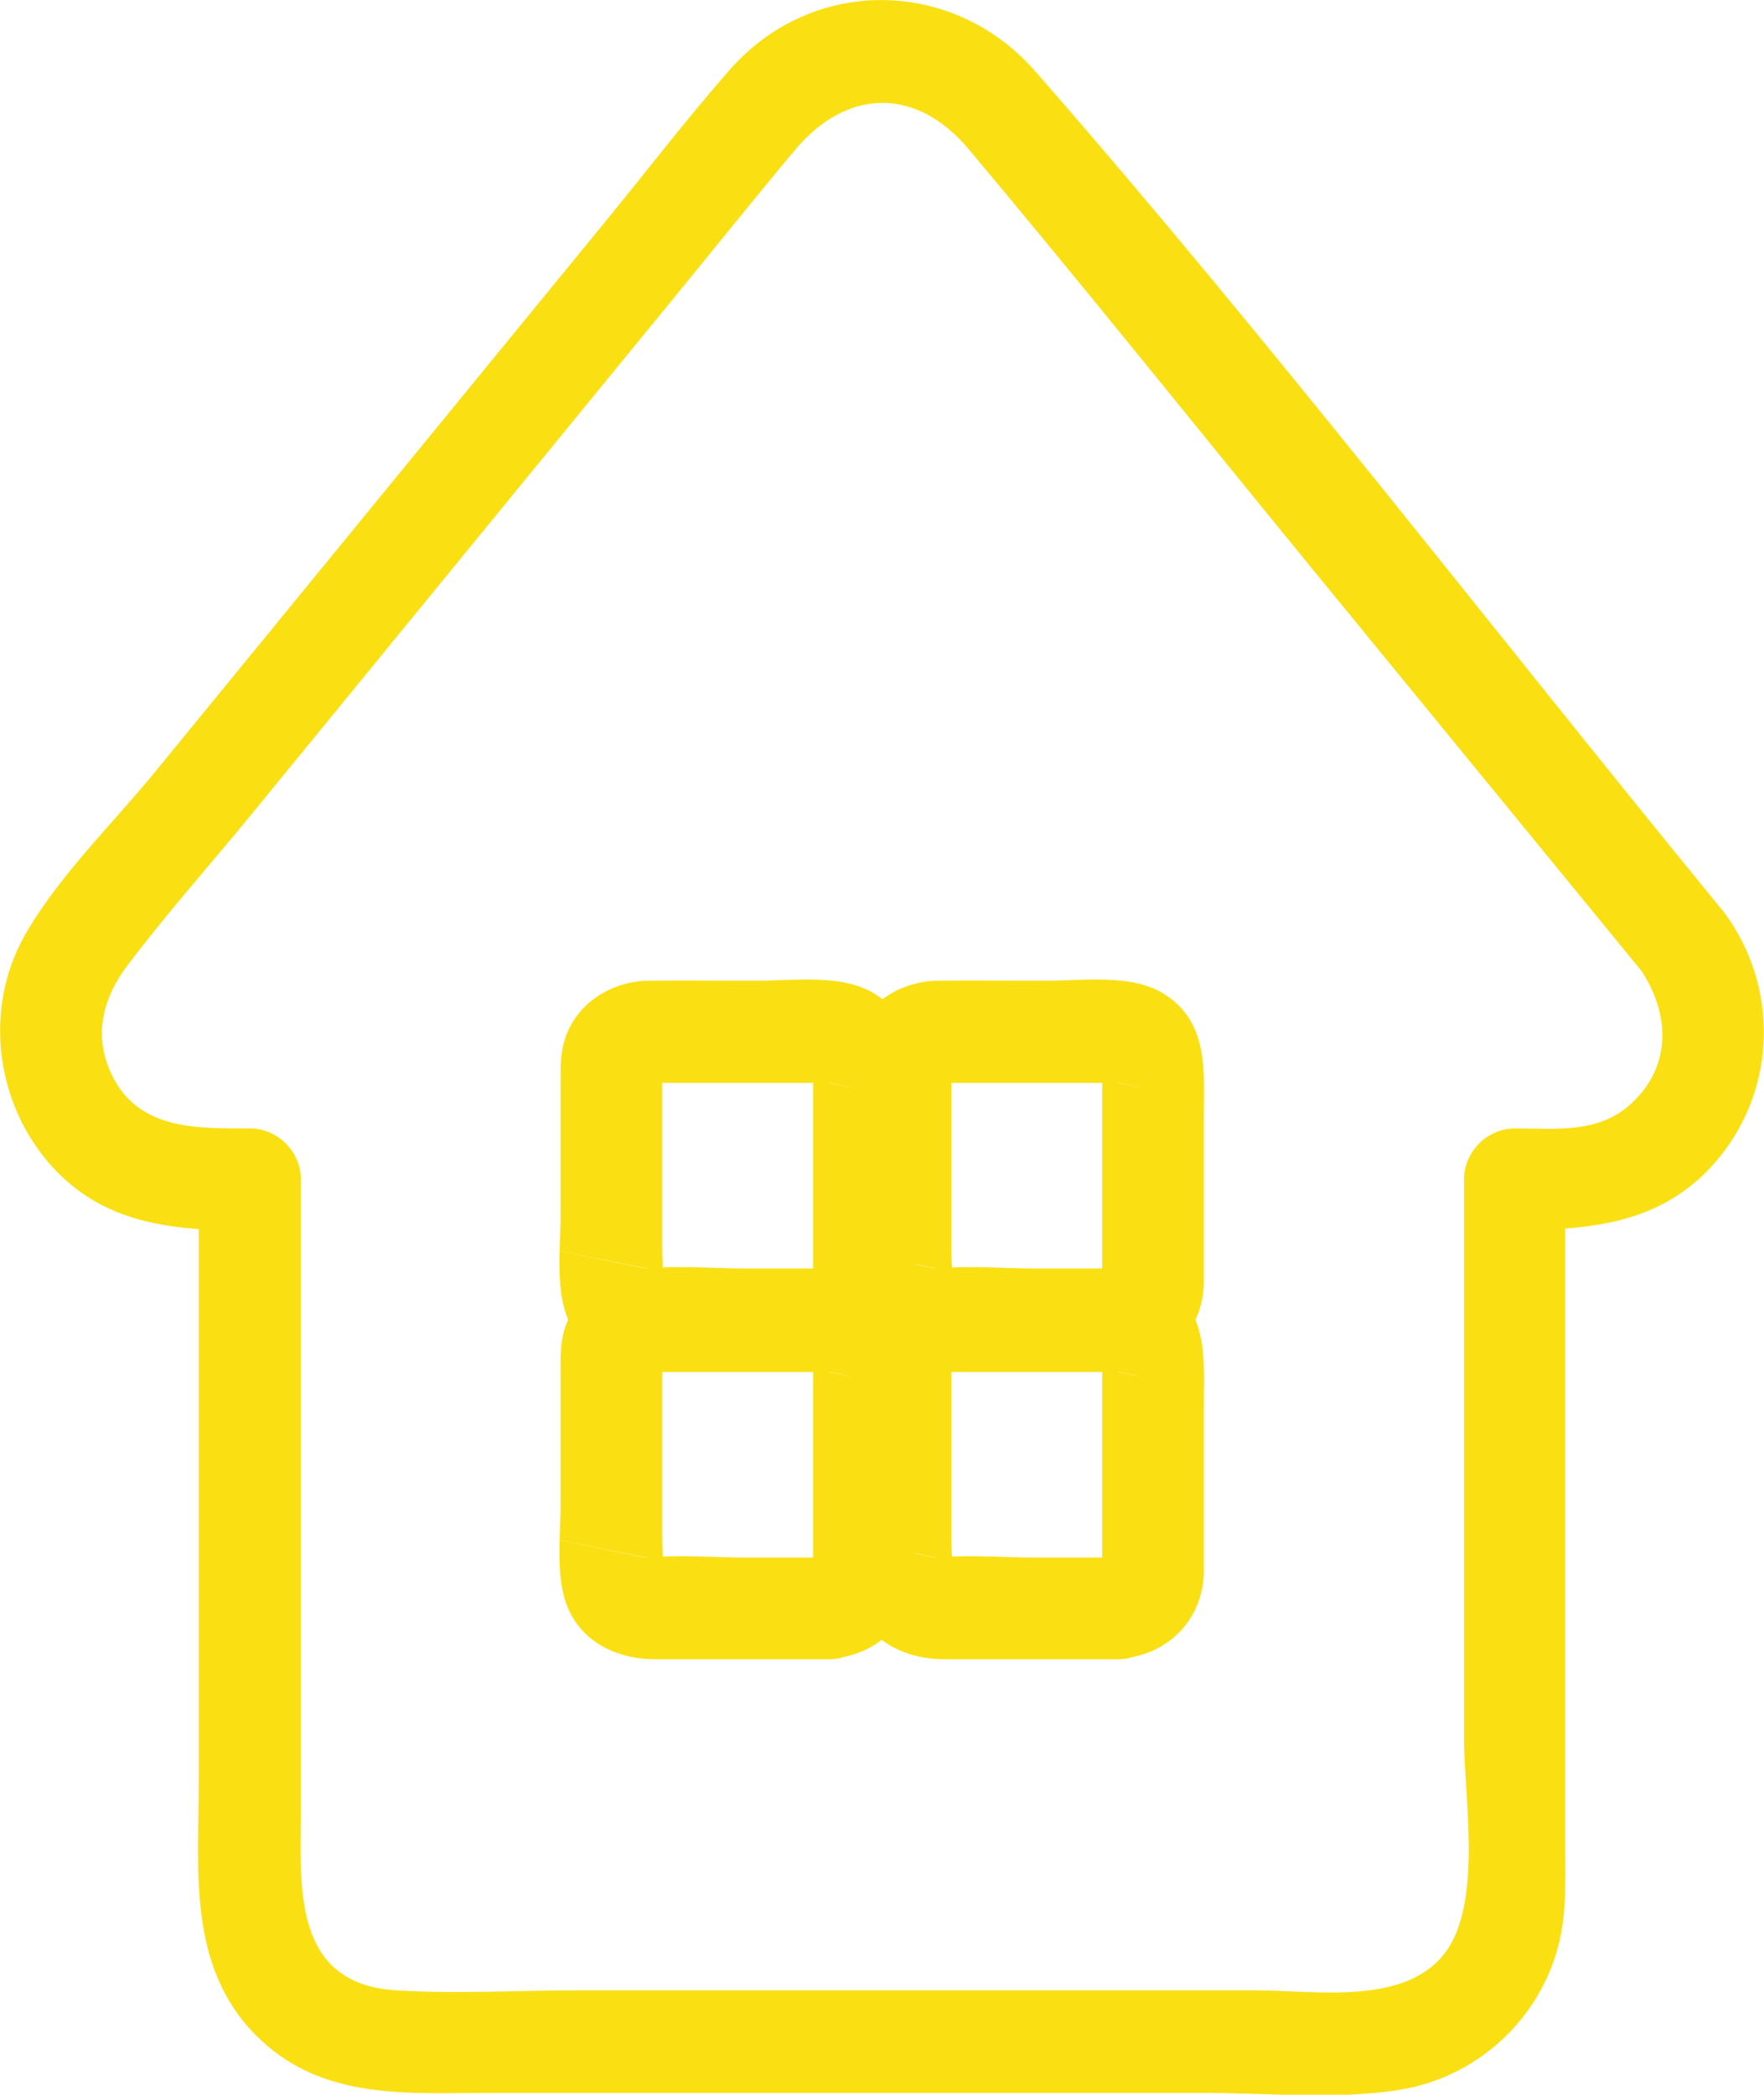 <?xml version="1.0" encoding="UTF-8"?><svg xmlns="http://www.w3.org/2000/svg" viewBox="0 0 39.05 46.37"><defs><style>.e{fill:#fae013;}</style></defs><g id="a"/><g id="b"><g id="c"><g id="d"><g><path class="e" d="M18.36,28.08h-1.84c-.71,0-1.45-.07-2.16,0h-.06s-5.19-1.04,.13,.02c-.2-.04,.1,.07,.15,.11-.15-.13,.05,.11,.08,.17-.06-.17,.02,.06,0,.06v-.05c.03-.24,0-.49,0-.73v-3.69c0-.1,0-.19,0-.29,0-.01,0-.05,0-.06h0c-.03,.15-.03,.17,0,.05-.02,.09-.06,.16-.13,.22,.06-.06,.14-.08-.05,.03l-.12,.05c.12-.03,.1-.03-.06,0h.03c.09,.02,.21,0,.31,0h3.54s.18,.01,.18,0c0,0,1.3,.26-.13-.02,.21,.04-.05-.05-.1-.07l-.05-.04c.08,.09,.08,.07-.03-.05-.05-.15-.06-.17-.03-.05-.02-.14-.02-.18-.02-.13,.01,0,0,.48,0,.51v4.06c0,.06-.02,.18,0,.24,.01,.04,.07-.24,0-.04,.02-.06,.23-.3,.08-.17,.06-.07,.14-.11,.22-.13-.12,.03-.1,.03,.06,0-.59,.03-1.15,.49-1.12,1.12,.03,.58,.5,1.16,1.12,1.12,1.06-.06,1.86-.83,1.89-1.91,0-.25,0-.51,0-.76v-2.91c0-1,.12-2.1-.87-2.73-.72-.46-1.8-.3-2.61-.3s-1.62-.01-2.43,0c-.9,.02-1.72,.6-1.89,1.51-.05,.29-.04,.56-.04,.85v2.82c0,.75-.14,1.74,.22,2.43s1.1,1.01,1.87,1.01h3.86c.59,0,1.15-.52,1.12-1.12s-.49-1.12-1.12-1.12Z"/><path class="e" d="M24.76,28.08h-1.84c-.71,0-1.45-.07-2.16,0h-.06s-5.19-1.04,.13,.02c-.2-.04,.1,.07,.15,.11-.15-.13,.05,.11,.08,.17-.06-.17,.02,.06,0,.06v-.05c.03-.24,0-.49,0-.73v-3.69c0-.1,0-.19,0-.29,0-.01,0-.05,0-.06h0c-.03,.15-.03,.17,0,.05-.02,.09-.06,.16-.13,.22,.06-.06,.14-.08-.05,.03l-.12,.05c.12-.03,.1-.03-.06,0h.03c.09,.02,.21,0,.31,0h3.54s.18,.01,.18,0c0,0,1.3,.26-.13-.02,.21,.04-.05-.05-.1-.07l-.05-.04c.08,.09,.08,.07-.03-.05-.05-.15-.06-.17-.03-.05-.02-.14-.02-.18-.02-.13,.01,0,0,.48,0,.51v4.06c0,.06-.02,.18,0,.24,.01,.04,.07-.24,0-.04,.02-.06,.23-.3,.08-.17,.06-.07,.14-.11,.22-.13-.12,.03-.1,.03,.06,0-.59,.03-1.15,.49-1.12,1.12,.03,.58,.5,1.16,1.12,1.12,1.06-.06,1.86-.83,1.89-1.91,0-.25,0-.51,0-.76v-2.91c0-1,.12-2.1-.87-2.73-.72-.46-1.8-.3-2.61-.3s-1.62-.01-2.43,0c-.9,.02-1.72,.6-1.89,1.51-.05,.29-.04,.56-.04,.85v2.82c0,.75-.14,1.74,.22,2.43s1.1,1.01,1.87,1.01h3.86c.59,0,1.15-.52,1.12-1.12s-.49-1.12-1.12-1.12Z"/><path class="e" d="M18.36,34.48h-1.84c-.71,0-1.45-.07-2.16,0h-.06s-5.19-1.04,.13,.02c-.2-.04,.1,.07,.15,.11-.15-.13,.05,.11,.08,.17-.06-.17,.02,.06,0,.06v-.05c.03-.24,0-.49,0-.73v-3.69c0-.1,0-.19,0-.29,0-.01,0-.05,0-.06h0c-.03,.15-.03,.17,0,.05-.02,.09-.06,.16-.13,.22,.06-.06,.14-.08-.05,.03l-.12,.05c.12-.03,.1-.03-.06,0h.03c.09,.02,.21,0,.31,0h3.54s.18,.01,.18,0c0,0,1.3,.26-.13-.02,.21,.04-.05-.05-.1-.07l-.05-.04c.08,.09,.08,.07-.03-.05-.05-.15-.06-.17-.03-.05-.02-.14-.02-.18-.02-.13,.01,0,0,.48,0,.51v4.06c0,.06-.02,.18,0,.24,.01,.04,.07-.24,0-.04,.02-.06,.23-.3,.08-.17,.06-.07,.14-.11,.22-.13-.12,.03-.1,.03,.06,0-.59,.03-1.15,.49-1.12,1.12,.03,.58,.5,1.16,1.12,1.12,1.06-.06,1.86-.83,1.89-1.91,0-.25,0-.51,0-.76v-2.91c0-1,.12-2.1-.87-2.73-.72-.46-1.8-.3-2.61-.3s-1.62-.01-2.43,0c-.9,.02-1.72,.6-1.89,1.51-.05,.29-.04,.56-.04,.85v2.82c0,.75-.14,1.74,.22,2.43s1.1,1.01,1.87,1.01h3.86c.59,0,1.15-.52,1.12-1.12s-.49-1.12-1.12-1.12Z"/><path class="e" d="M24.76,34.48h-1.84c-.71,0-1.45-.07-2.16,0h-.06s-5.19-1.04,.13,.02c-.2-.04,.1,.07,.15,.11-.15-.13,.05,.11,.08,.17-.06-.17,.02,.06,0,.06v-.05c.03-.24,0-.49,0-.73v-3.69c0-.1,0-.19,0-.29,0-.01,0-.05,0-.06h0c-.03,.15-.03,.17,0,.05-.02,.09-.06,.16-.13,.22,.06-.06,.14-.08-.05,.03l-.12,.05c.12-.03,.1-.03-.06,0h.03c.09,.02,.21,0,.31,0h3.54s.18,.01,.18,0c0,0,1.3,.26-.13-.02,.21,.04-.05-.05-.1-.07l-.05-.04c.08,.09,.08,.07-.03-.05-.05-.15-.06-.17-.03-.05-.02-.14-.02-.18-.02-.13,.01,0,0,.48,0,.51v4.06c0,.06-.02,.18,0,.24,.01,.04,.07-.24,0-.04,.02-.06,.23-.3,.08-.17,.06-.07,.14-.11,.22-.13-.12,.03-.1,.03,.06,0-.59,.03-1.15,.49-1.12,1.12,.03,.58,.5,1.16,1.12,1.12,1.06-.06,1.86-.83,1.89-1.91,0-.25,0-.51,0-.76v-2.91c0-1,.12-2.1-.87-2.73-.72-.46-1.8-.3-2.61-.3s-1.62-.01-2.43,0c-.9,.02-1.72,.6-1.89,1.51-.05,.29-.04,.56-.04,.85v2.82c0,.75-.14,1.74,.22,2.43s1.1,1.01,1.87,1.01h3.86c.59,0,1.15-.52,1.12-1.12s-.49-1.12-1.12-1.12Z"/></g><path class="e" d="M37.99,19.98c-5.01-6.12-9.86-12.44-15.07-18.4-1.82-2.08-4.94-2.12-6.77-.03-.93,1.06-1.79,2.18-2.68,3.27L3.43,17.09c-.94,1.15-2.15,2.32-2.89,3.63-.89,1.59-.65,3.63,.53,5.01s2.76,1.51,4.45,1.51l-1.12-1.12v13.29c0,1.98-.26,4.11,1.27,5.65,1.44,1.44,3.32,1.27,5.16,1.27h15.82c1.4,0,2.89,.15,4.28-.06,1.89-.28,3.39-1.78,3.66-3.66,.08-.57,.06-1.16,.06-1.74v-14.76l-1.12,1.12c1.75,0,3.36-.16,4.54-1.62,1.27-1.57,1.3-3.79,.1-5.41-.86-1.15-2.81-.03-1.94,1.14,.72,.97,.84,2.21-.12,3.09-.72,.67-1.67,.55-2.58,.55-.61,0-1.12,.52-1.12,1.12v12.4c0,1.27,.41,3.58-.4,4.7-.88,1.21-2.88,.86-4.19,.86H12.8c-1.33,0-2.69,.08-4.02,0-2.35-.14-2.12-2.35-2.12-4.04v-13.92c0-.61-.52-1.12-1.12-1.12-1.23,0-2.56,.04-3.12-1.31-.34-.81-.12-1.6,.38-2.27,.82-1.09,1.73-2.12,2.6-3.17L14.75,6.8c.95-1.16,1.88-2.32,2.84-3.47,1.15-1.38,2.69-1.42,3.86-.02,2.55,3.04,5.03,6.14,7.54,9.21l7.41,9.05c.92,1.12,2.5-.48,1.59-1.59Z"/></g></g></g></svg>